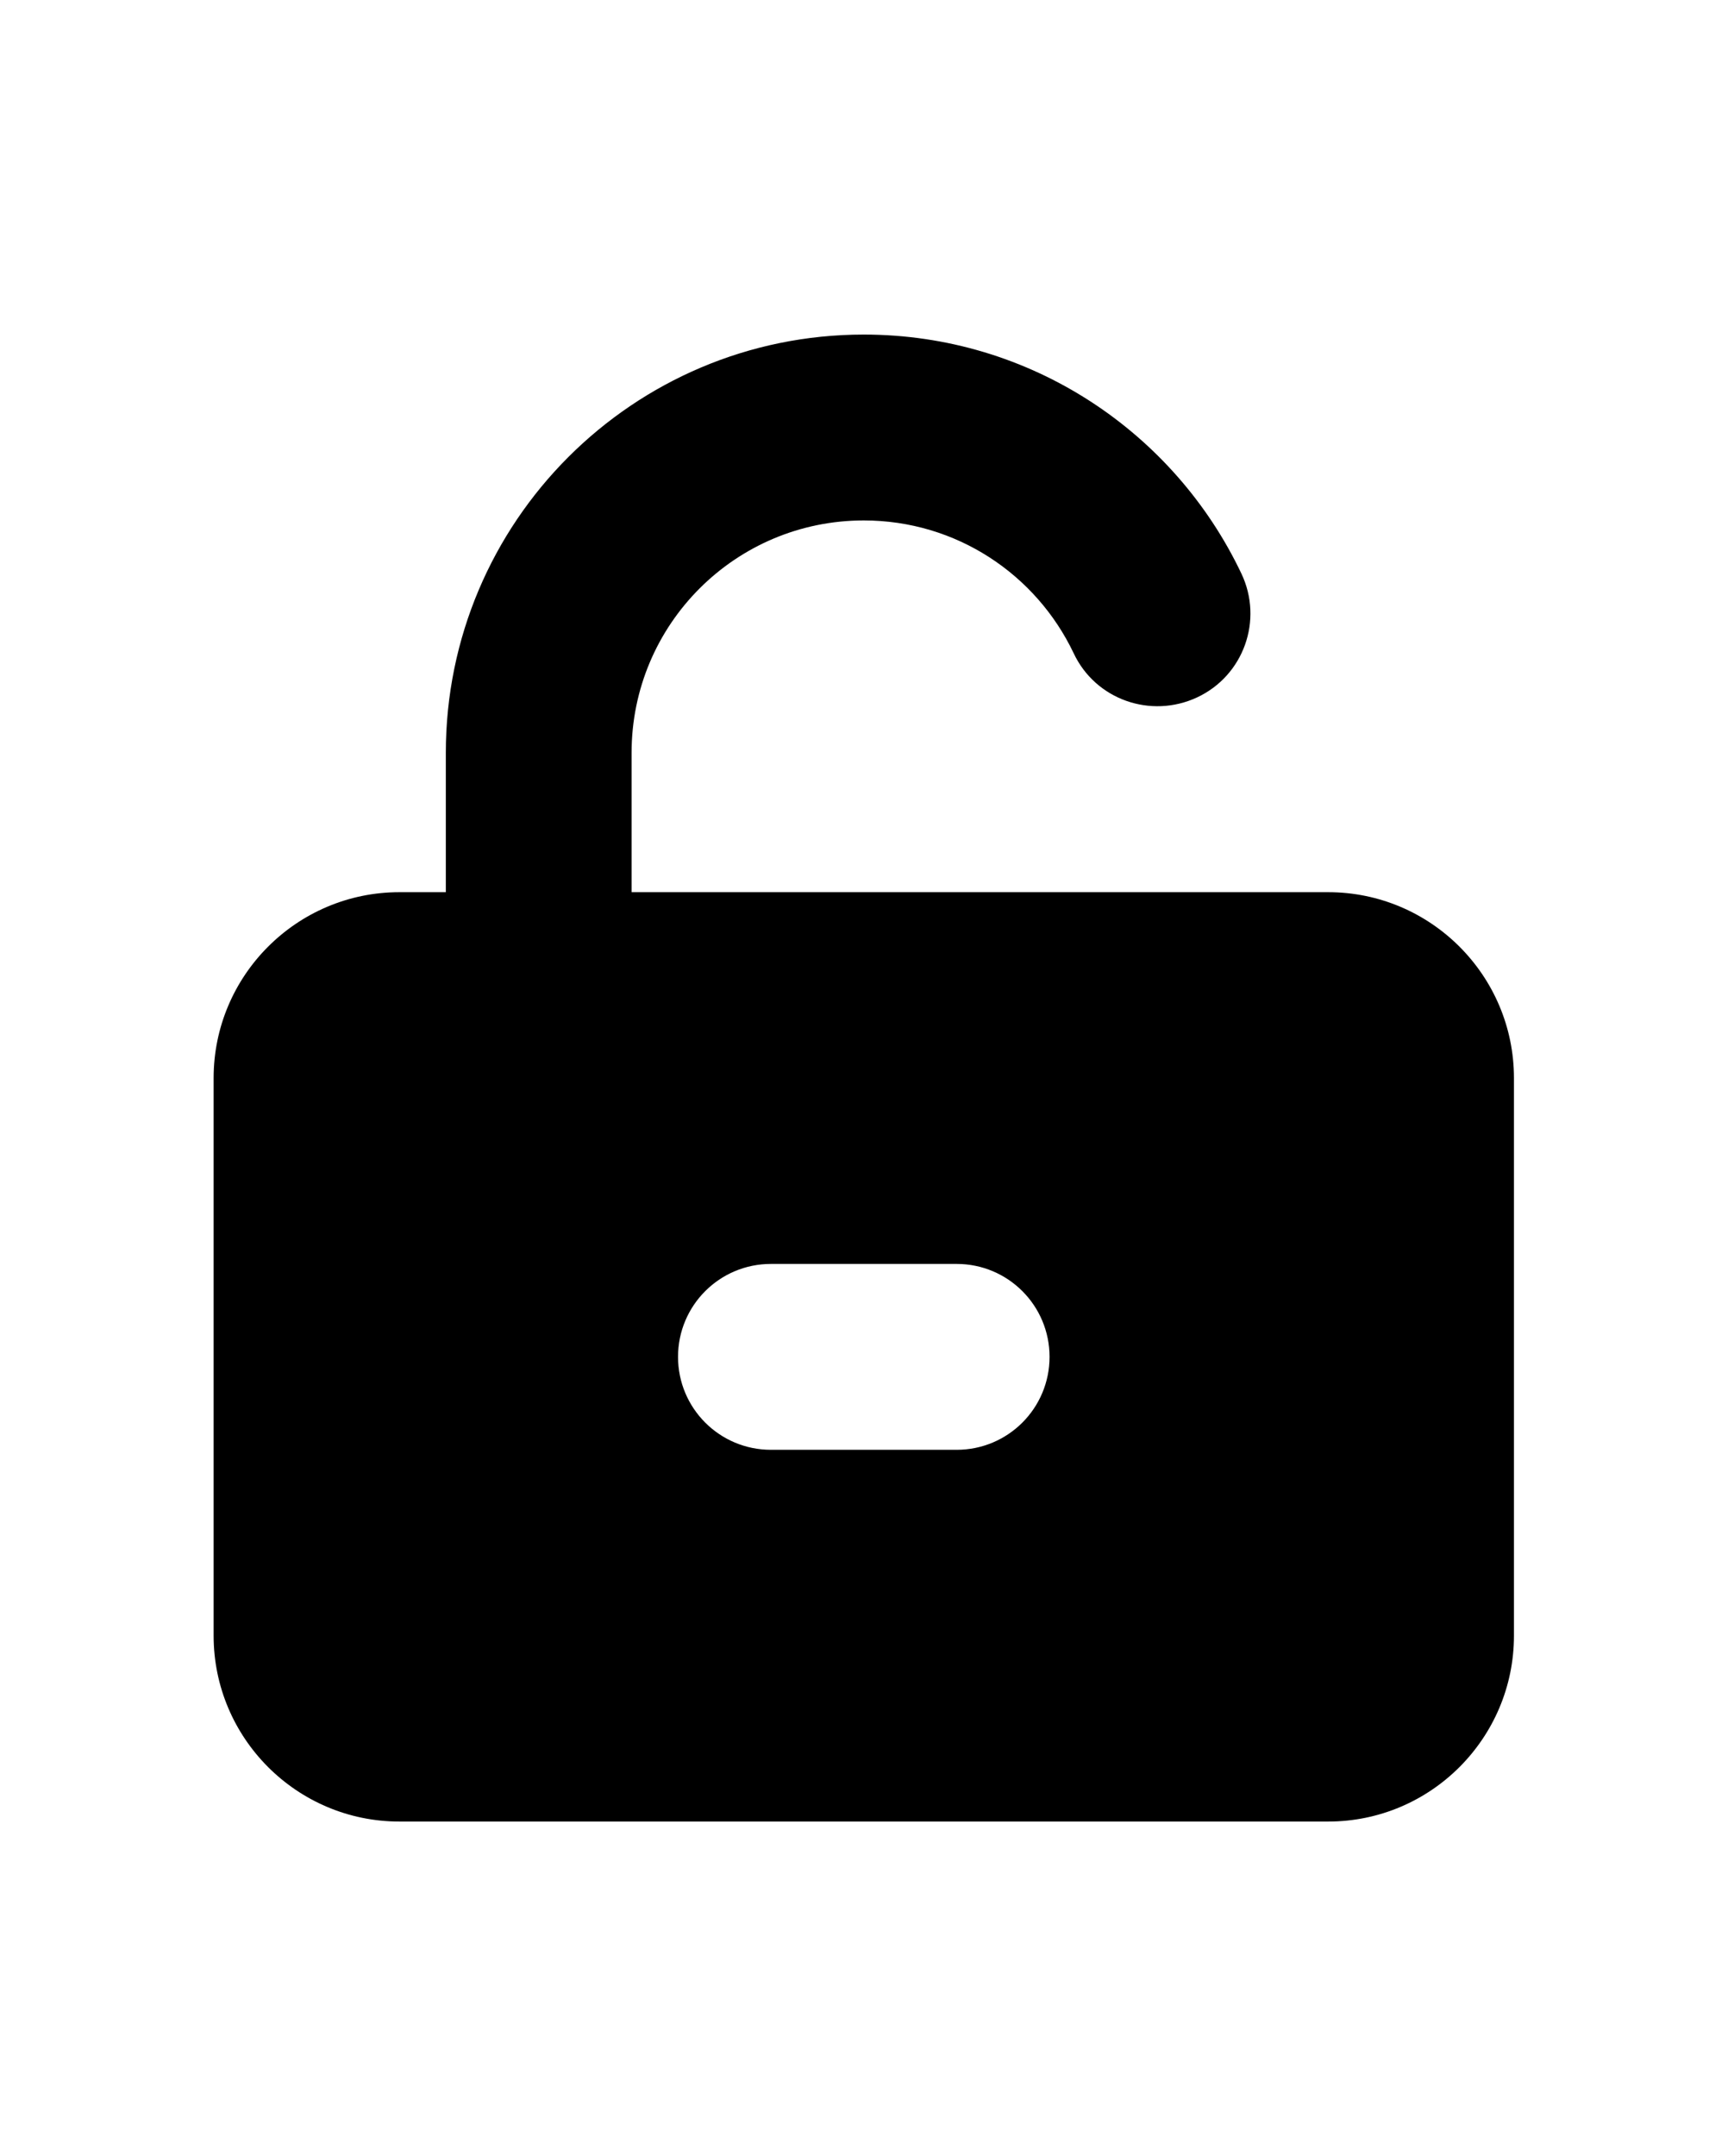 <svg width="23" height="29" viewBox="0 0 23 29" fill="none" xmlns="http://www.w3.org/2000/svg">
<path d="M11.625 7C9.898 7 8.5 8.398 8.5 10.125V12H17.875C19.254 12 20.375 13.121 20.375 14.5V22C20.375 23.379 19.254 24.5 17.875 24.5H5.375C3.996 24.5 2.875 23.379 2.875 22V14.5C2.875 13.121 3.996 12 5.375 12H6V10.125C6 7.02 8.52 4.5 11.625 4.5C13.871 4.5 15.805 5.816 16.707 7.715C17.004 8.34 16.738 9.086 16.113 9.379C15.488 9.672 14.742 9.41 14.449 8.785C13.945 7.727 12.871 7 11.625 7ZM12.875 19.5C13.566 19.5 14.125 18.941 14.125 18.25C14.125 17.559 13.566 17 12.875 17H10.375C9.684 17 9.125 17.559 9.125 18.25C9.125 18.941 9.684 19.5 10.375 19.5H12.875Z" fill="black"/>
</svg>
